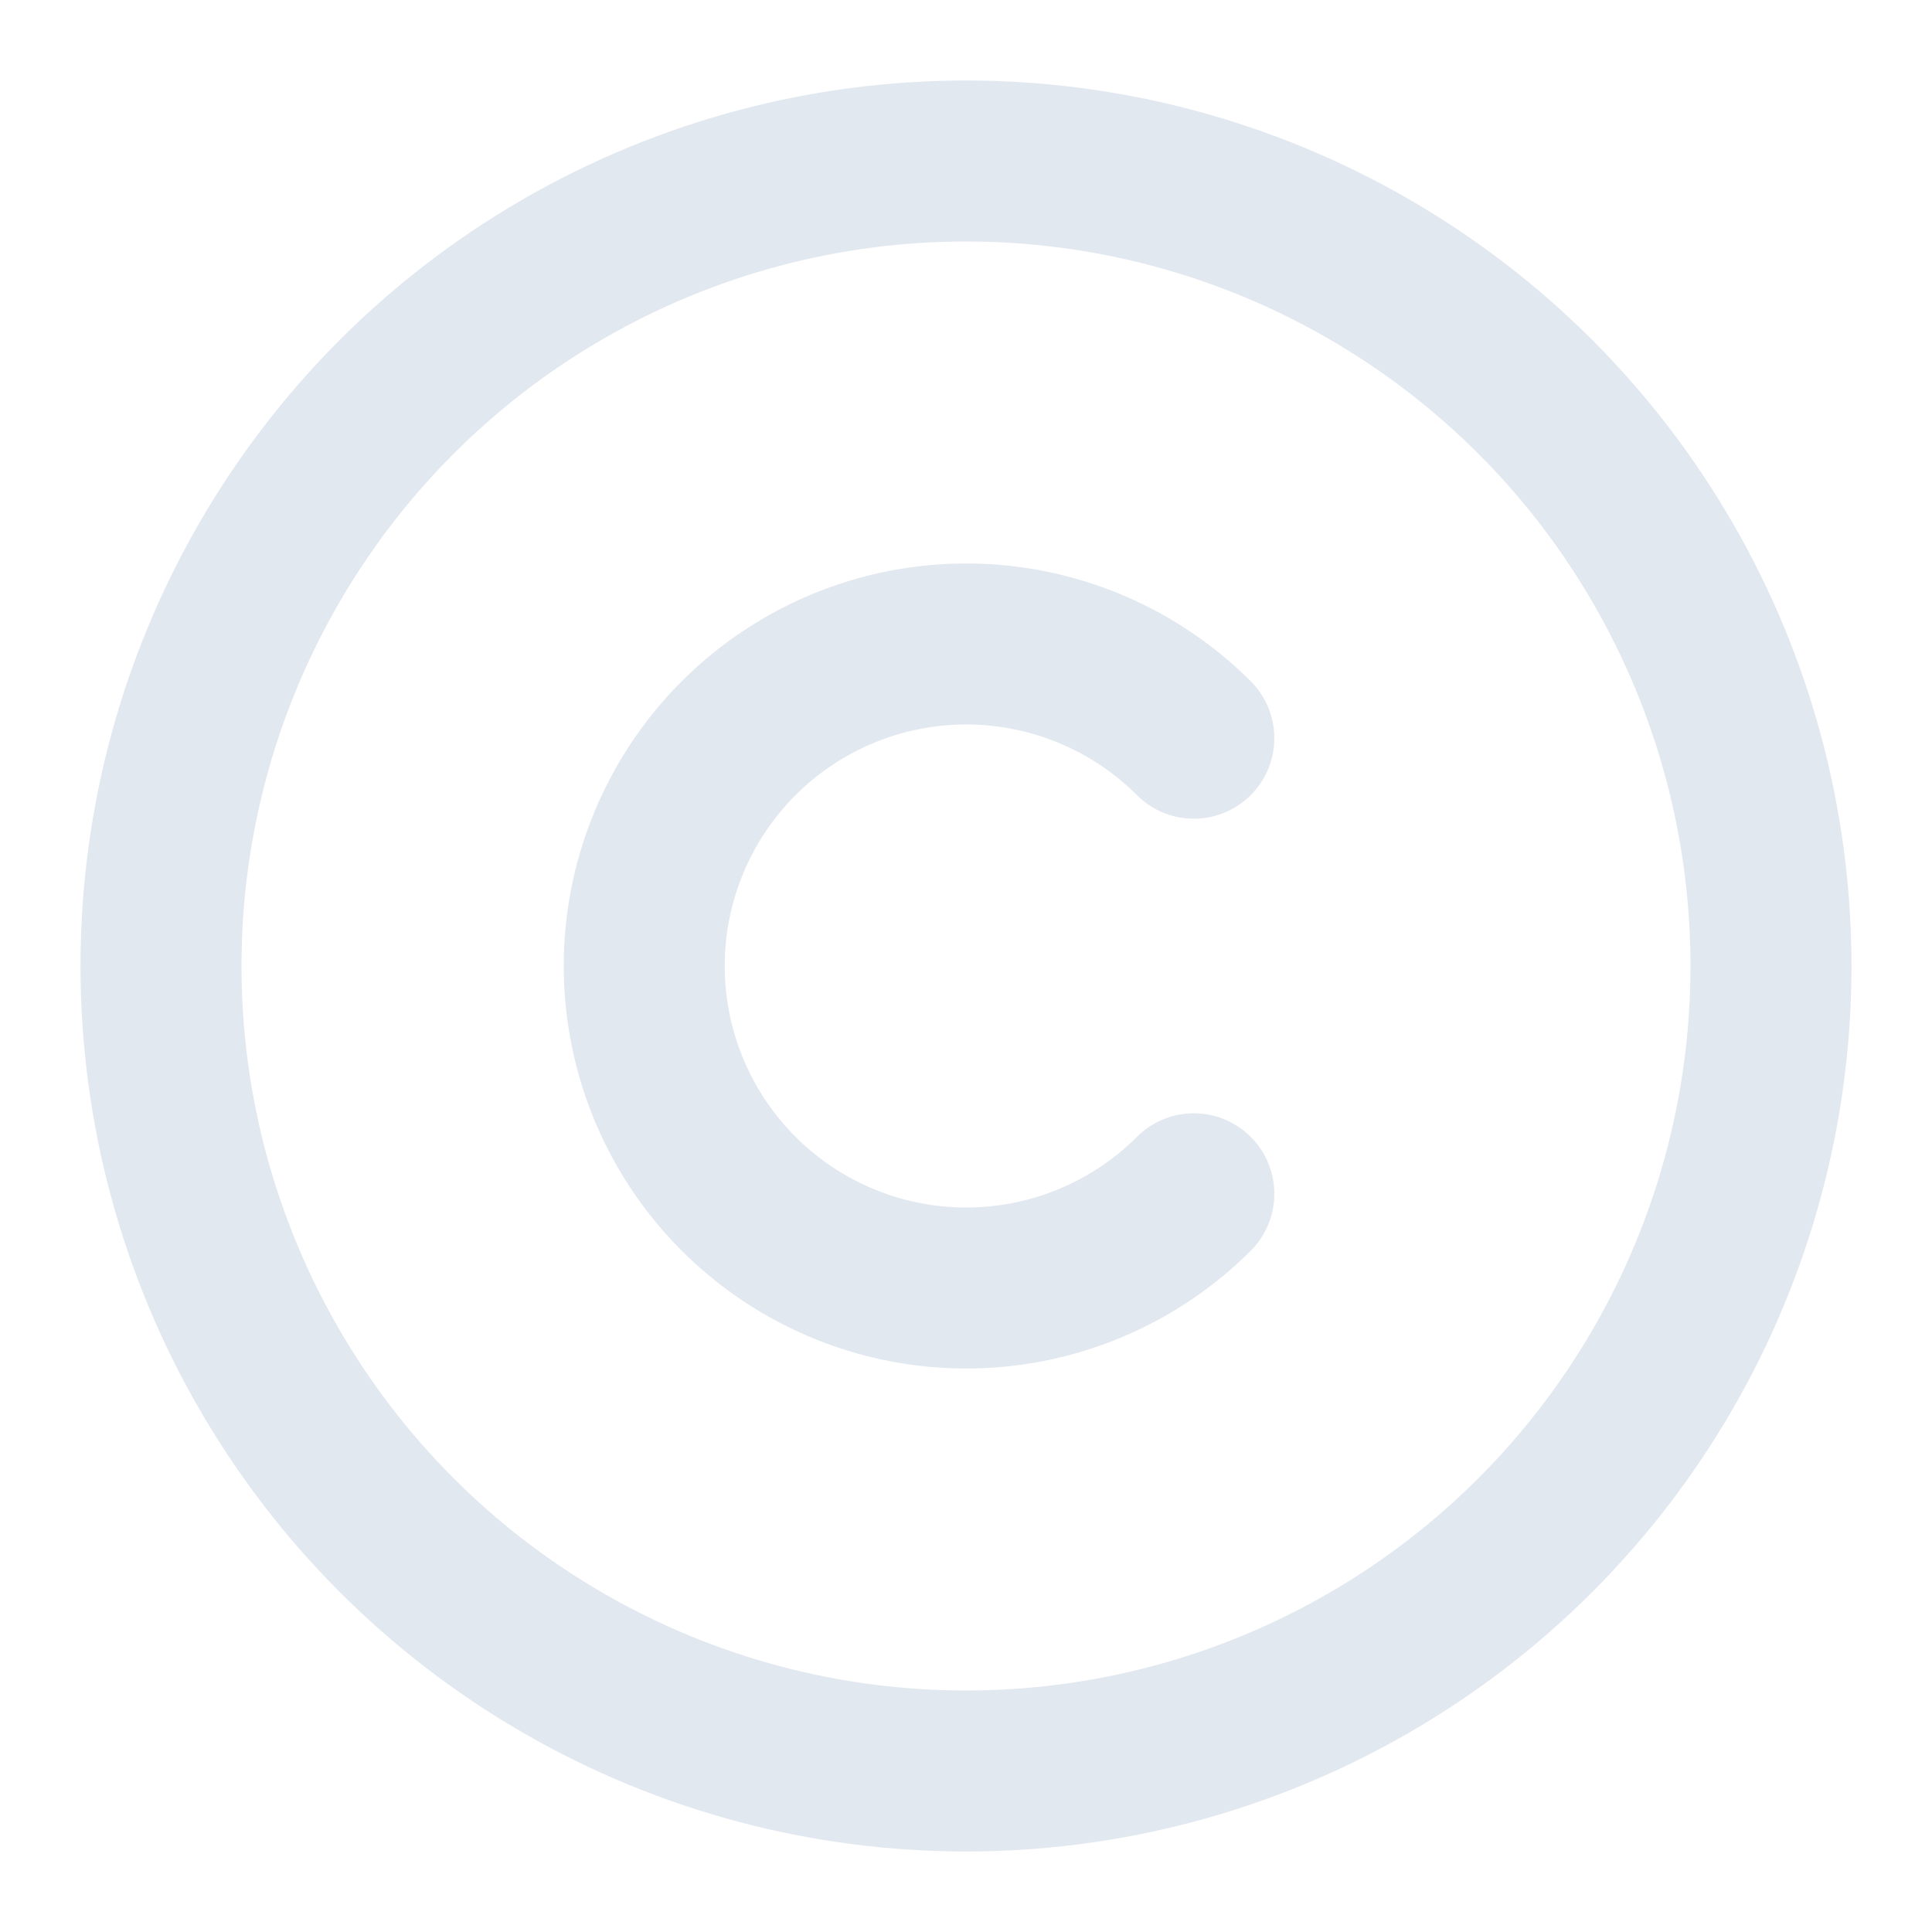 <svg xmlns="http://www.w3.org/2000/svg" width="24" height="24" viewBox="0 0 24 24" fill="none" stroke="#E2E8F0" stroke-width="2" stroke-linecap="round" stroke-linejoin="round" class="lucide lucide-copyright"><circle cx="12" cy="12" r="10"/><path d="M14.83 14.83a4 4 0 1 1 0-5.66"/></svg>